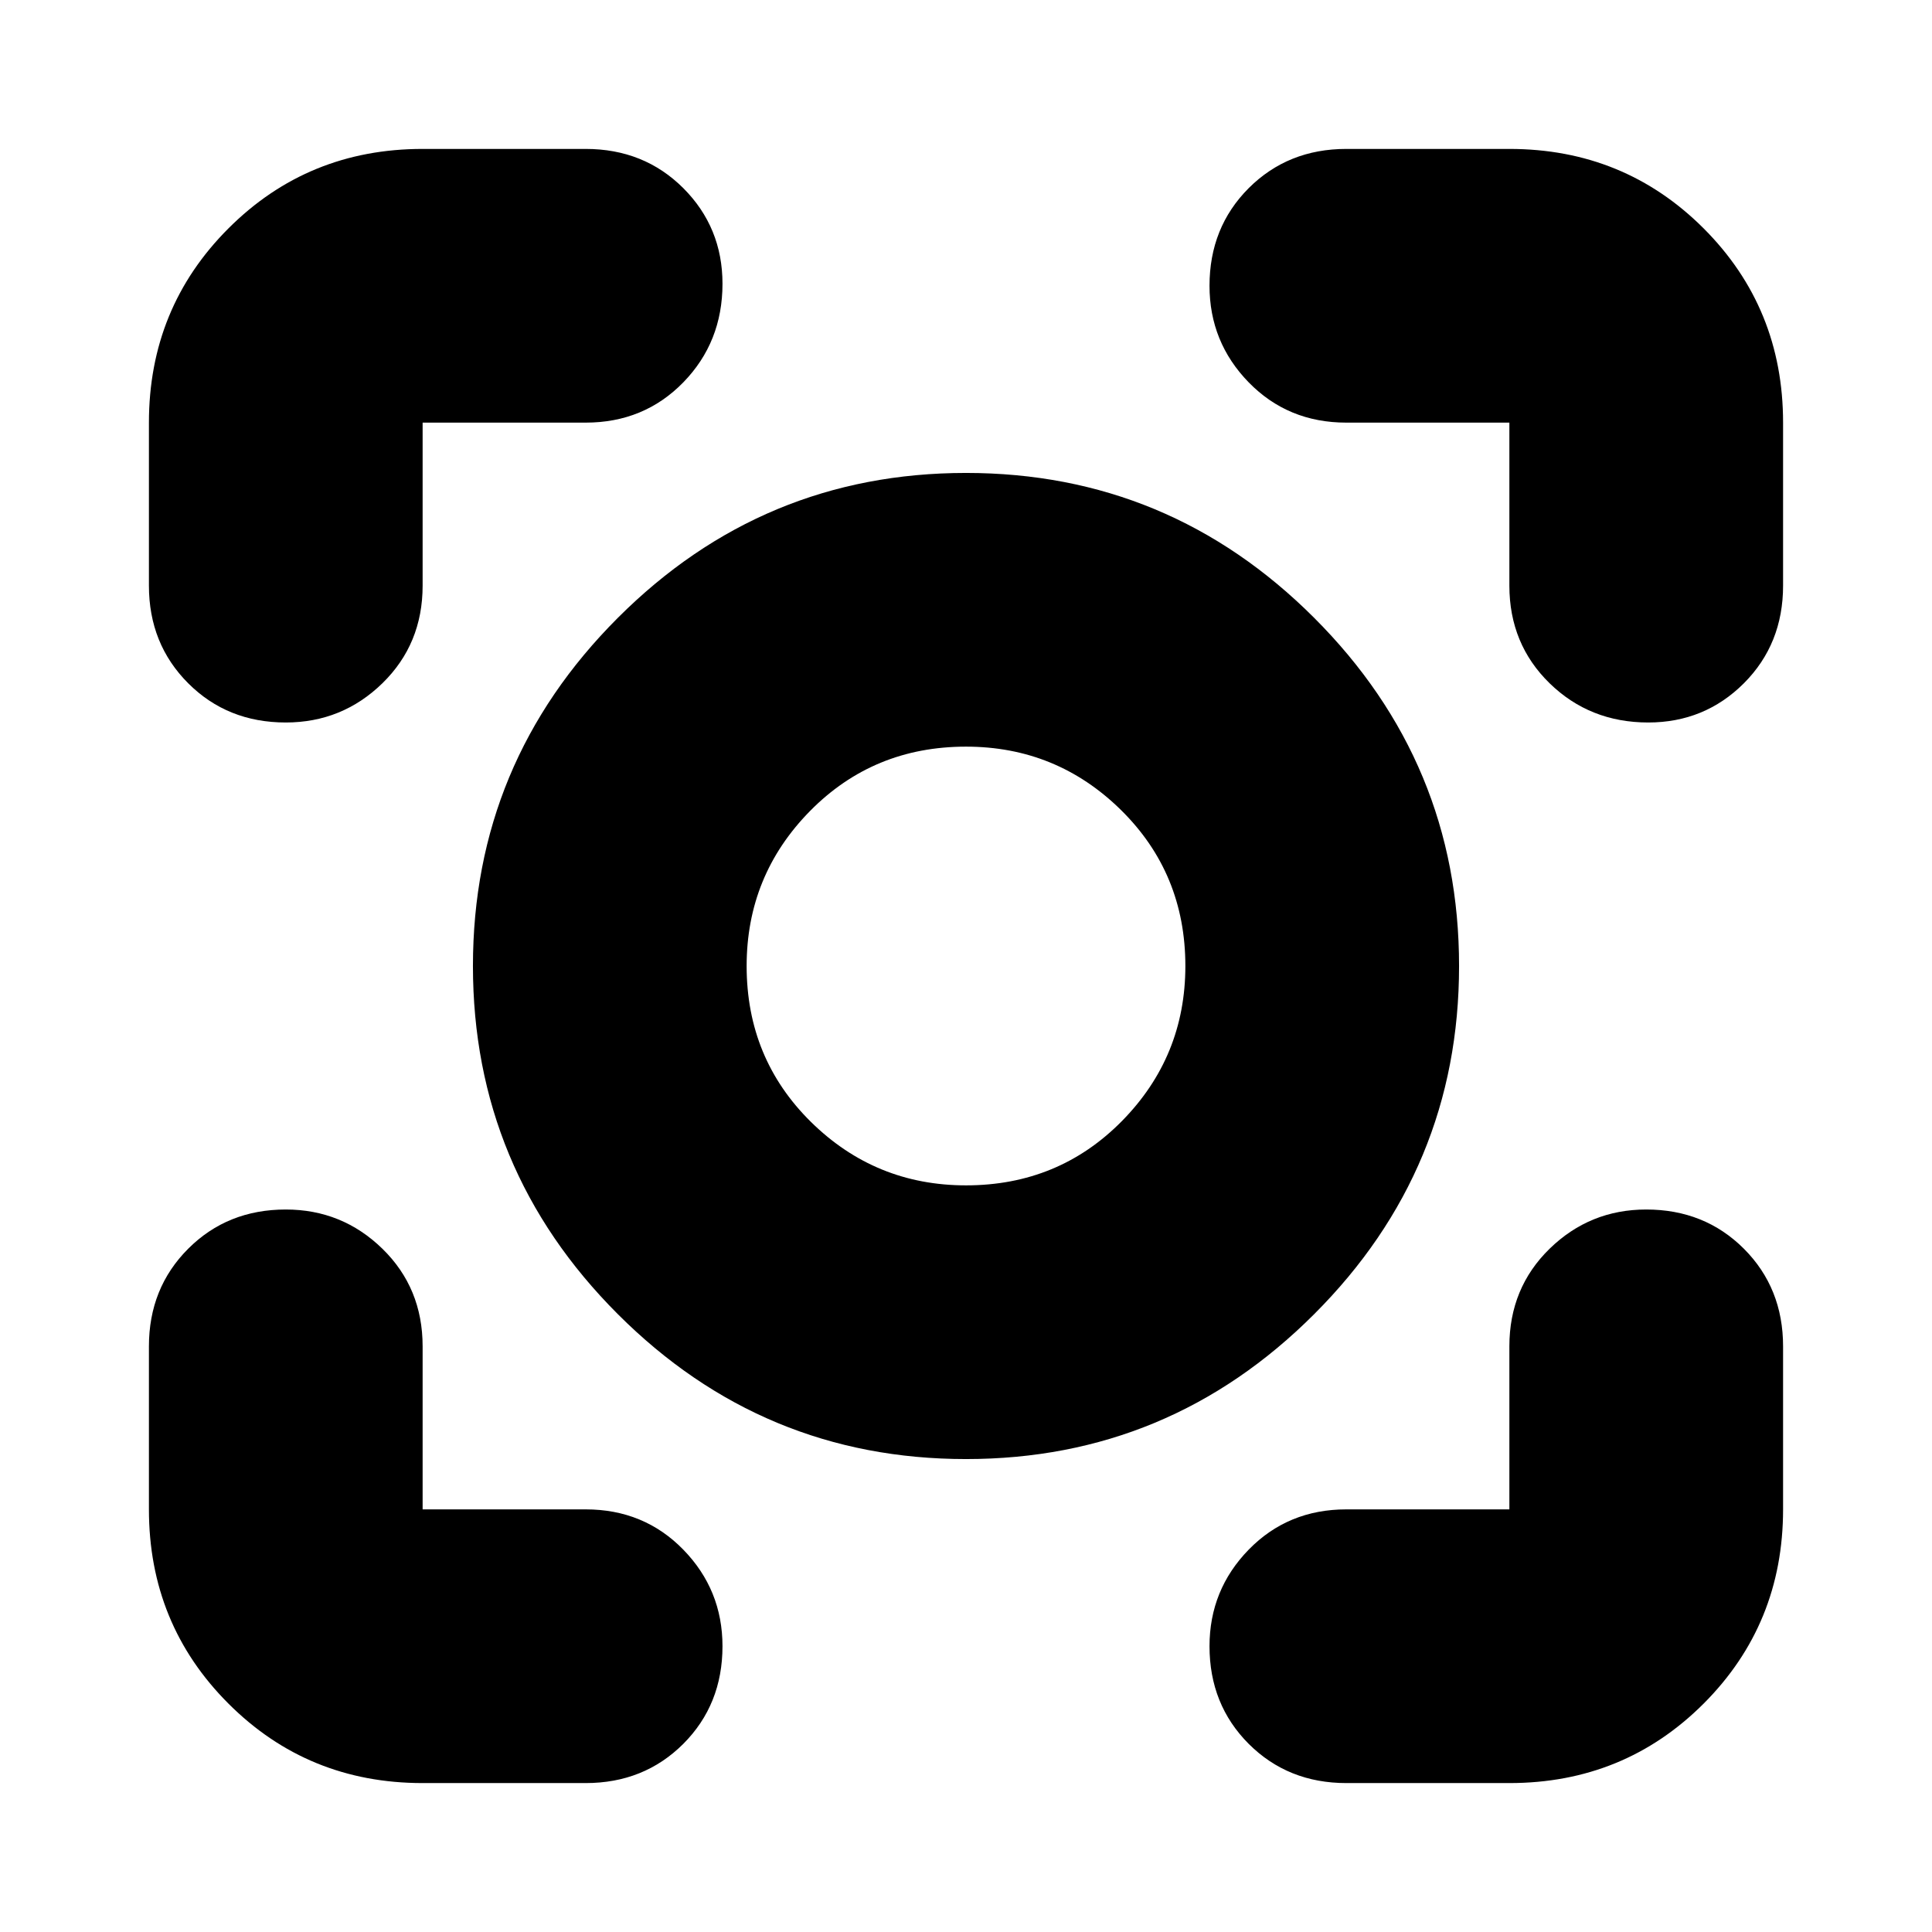 <svg xmlns="http://www.w3.org/2000/svg" height="24" width="24"><path d="M12 18.125q-2.525 0-4.325-1.8-1.8-1.8-1.8-4.325 0-2.525 1.8-4.325 1.8-1.8 4.325-1.8 2.525 0 4.325 1.8 1.8 1.8 1.8 4.325 0 2.525-1.8 4.325-1.8 1.8-4.325 1.8ZM12 12Zm0 2.725q1.15 0 1.938-.8.787-.8.787-1.925 0-1.15-.8-1.938-.8-.787-1.925-.787-1.15 0-1.938.8-.787.8-.787 1.925 0 1.15.8 1.938.8.787 1.925.787Zm-8.45-5.75q-.725 0-1.212-.487Q1.85 8 1.85 7.275V5.25q0-1.425.988-2.413.987-.987 2.412-.987h2.025q.725 0 1.213.487.487.488.487 1.188 0 .725-.487 1.225-.488.5-1.213.5H5.25v2.025q0 .725-.5 1.213-.5.487-1.2.487Zm1.7 13.175q-1.425 0-2.412-.987-.988-.988-.988-2.413v-2.025q0-.725.488-1.213.487-.487 1.212-.487.7 0 1.2.487.5.488.5 1.213v2.025h2.025q.725 0 1.213.5.487.5.487 1.2 0 .725-.487 1.213-.488.487-1.213.487Zm11.475 0q-.725 0-1.213-.487-.487-.488-.487-1.213 0-.7.487-1.2.488-.5 1.213-.5h2.025v-2.025q0-.725.5-1.213.5-.487 1.2-.487.725 0 1.213.487.487.488.487 1.213v2.025q0 1.425-.987 2.413-.988.987-2.413.987Zm3.75-13.175q-.725 0-1.225-.487-.5-.488-.5-1.213V5.25h-2.025q-.725 0-1.213-.5-.487-.5-.487-1.2 0-.725.487-1.213.488-.487 1.213-.487h2.025q1.425 0 2.413.987.987.988.987 2.413v2.025q0 .725-.487 1.213-.488.487-1.188.487Z"/></svg>